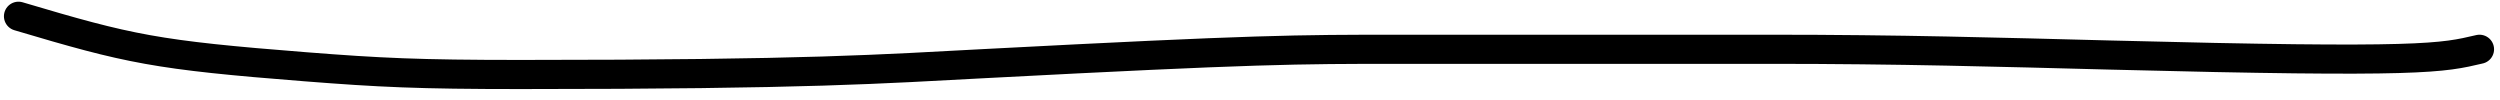 <svg width="200" height="8" viewBox="0 0 200 8" fill="none" xmlns="http://www.w3.org/2000/svg">
<path d="M1.479 1.3C10.362 3.942 12.46 4.402 24.458 5.343C30.351 5.805 33.439 5.96 41.625 5.96C64.826 5.96 70.486 5.522 78.851 5.084C100.543 3.948 103.711 3.942 111.983 3.942C116.304 3.942 119.236 3.947 141.478 3.942C152.02 3.939 159.887 4.174 168.75 4.402C193.925 5.052 195.347 4.645 198.36 3.942" stroke="black" stroke-width="2.33" stroke-linecap="round"/>
</svg>
